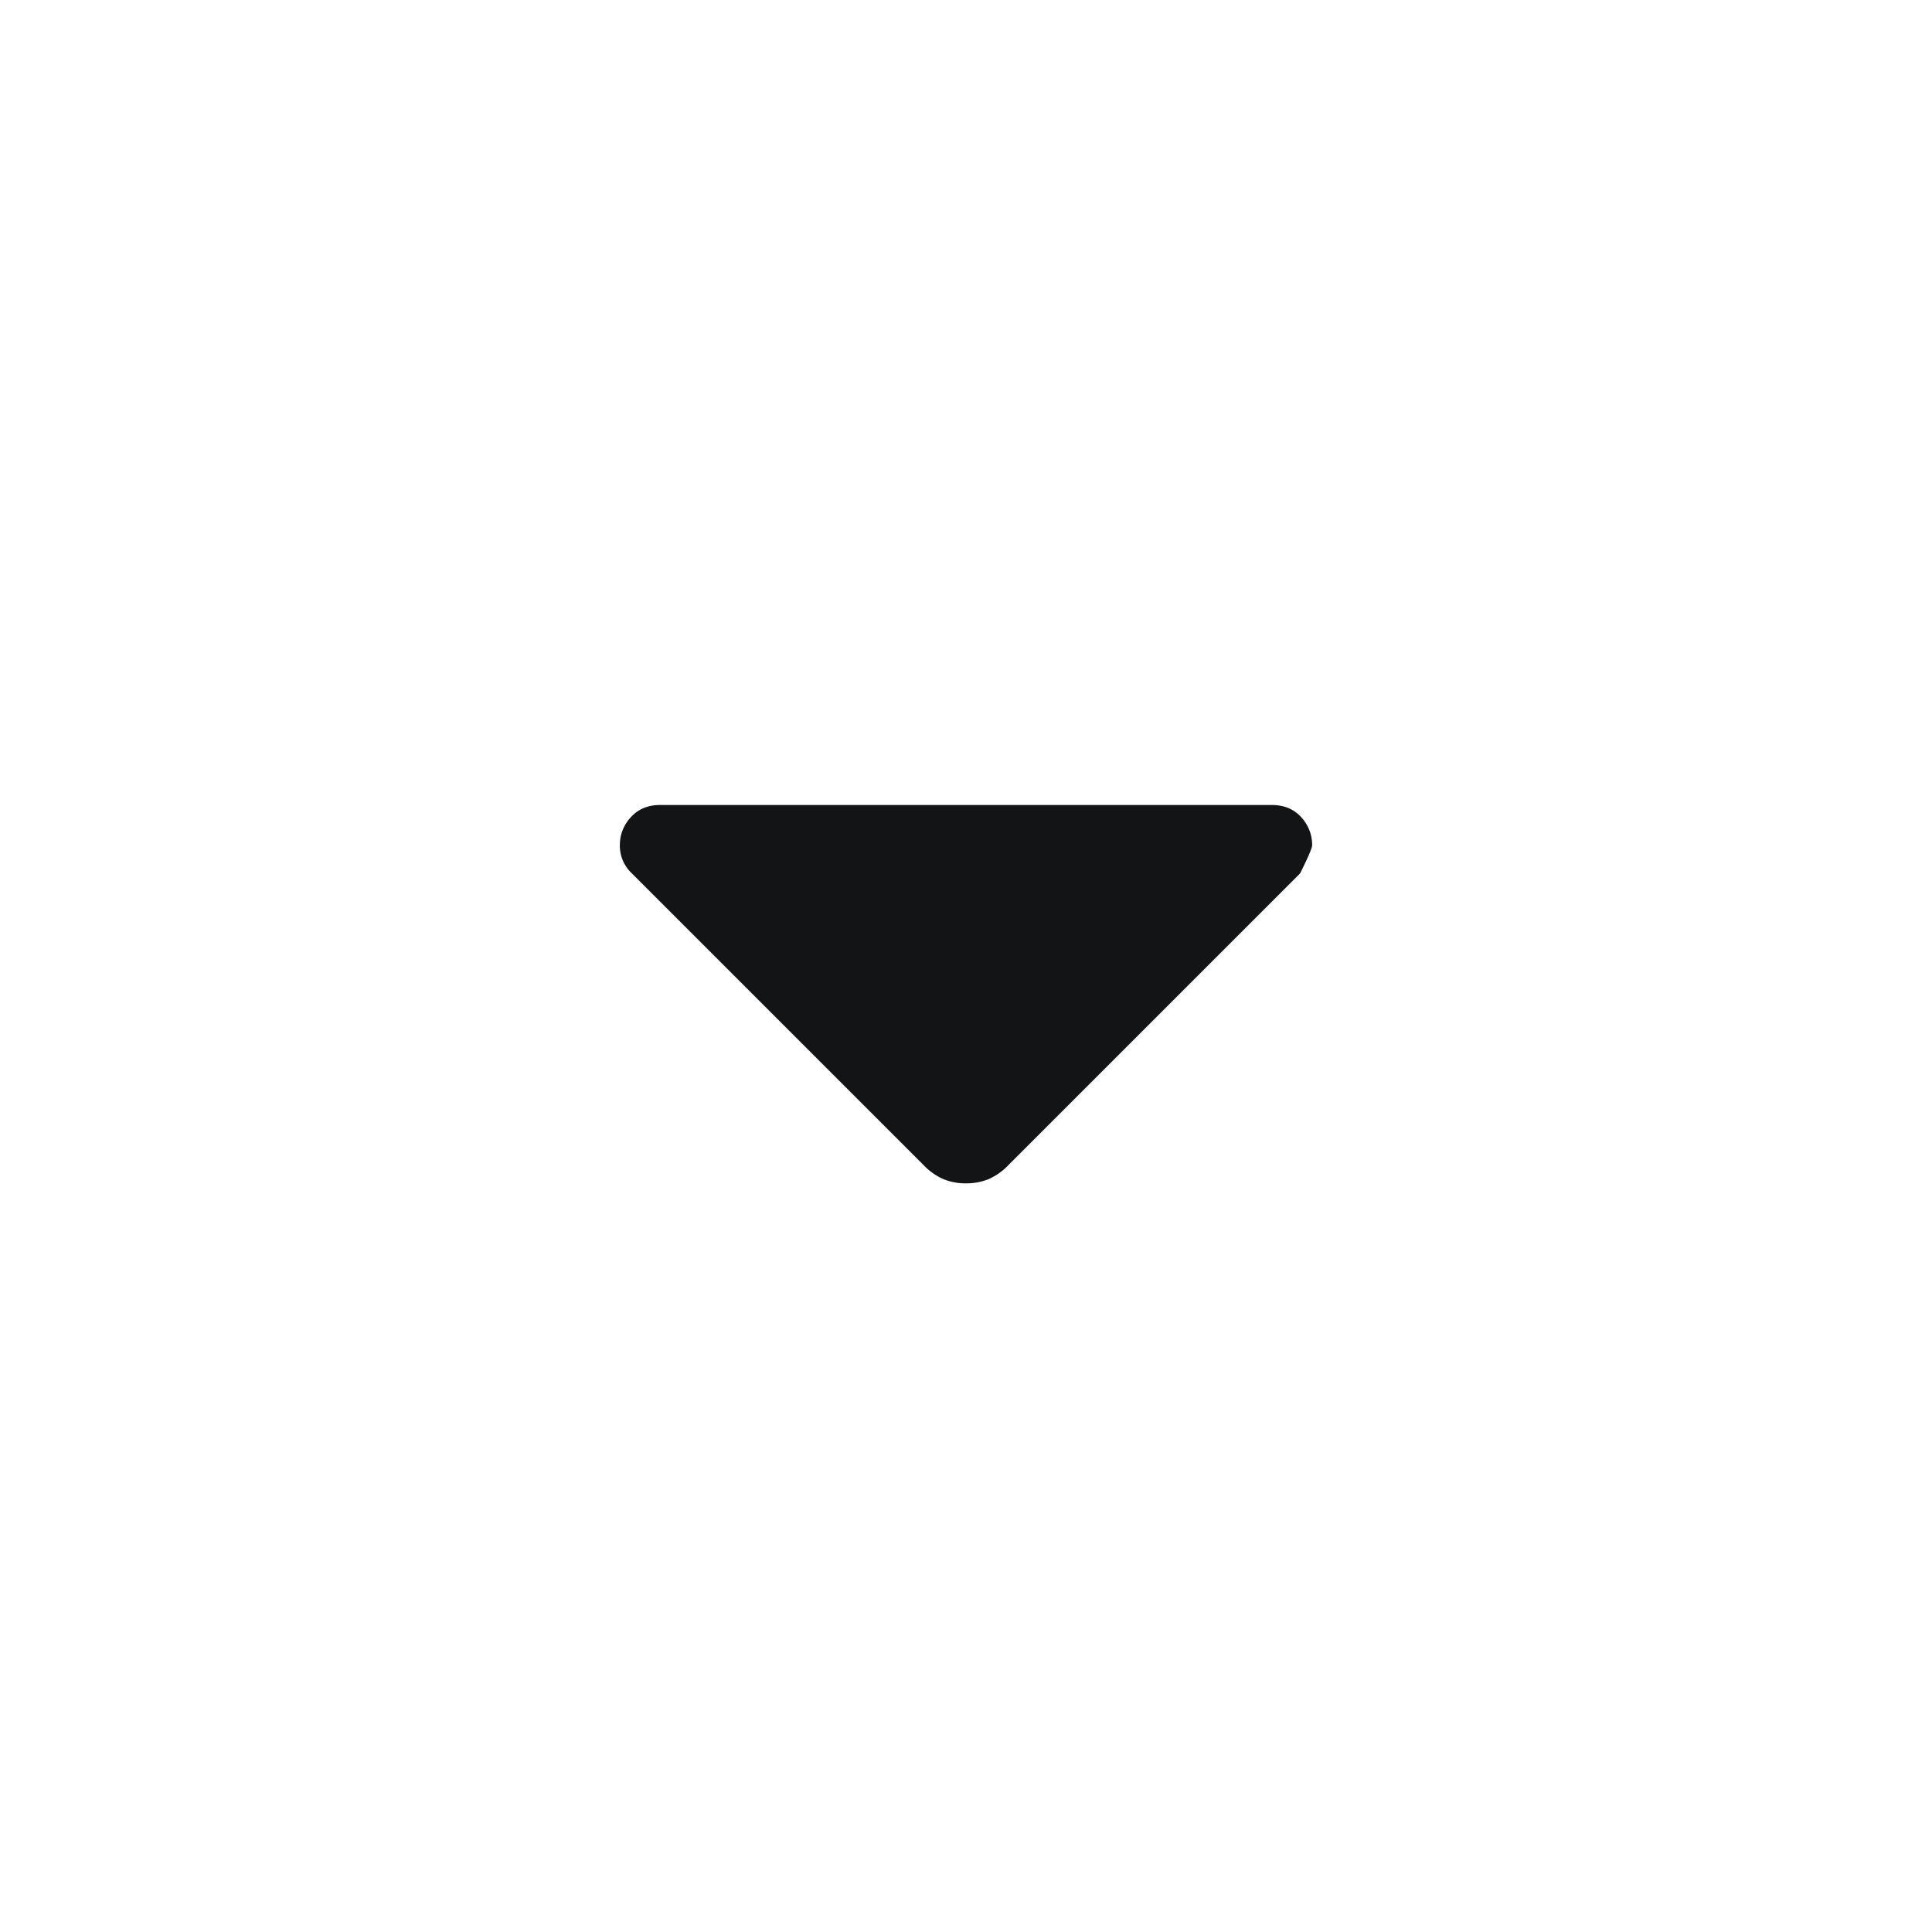<svg xmlns:xlink="http://www.w3.org/1999/xlink" xmlns="http://www.w3.org/2000/svg" viewBox="0 0 24 24" width="18" height="18" color="#121416"><path d="M11.475 14.475 7.85 10.85a.47.47 0 0 1-.15-.35c0-.133.046-.25.138-.35.091-.1.212-.15.362-.15h7.6c.15 0 .271.05.363.15.091.1.137.217.137.35 0 .033-.05.15-.15.35l-3.625 3.625a.762.762 0 0 1-.25.175.735.735 0 0 1-.275.05.735.735 0 0 1-.275-.05.762.762 0 0 1-.25-.175Z" fill="#121416"></path></svg>
